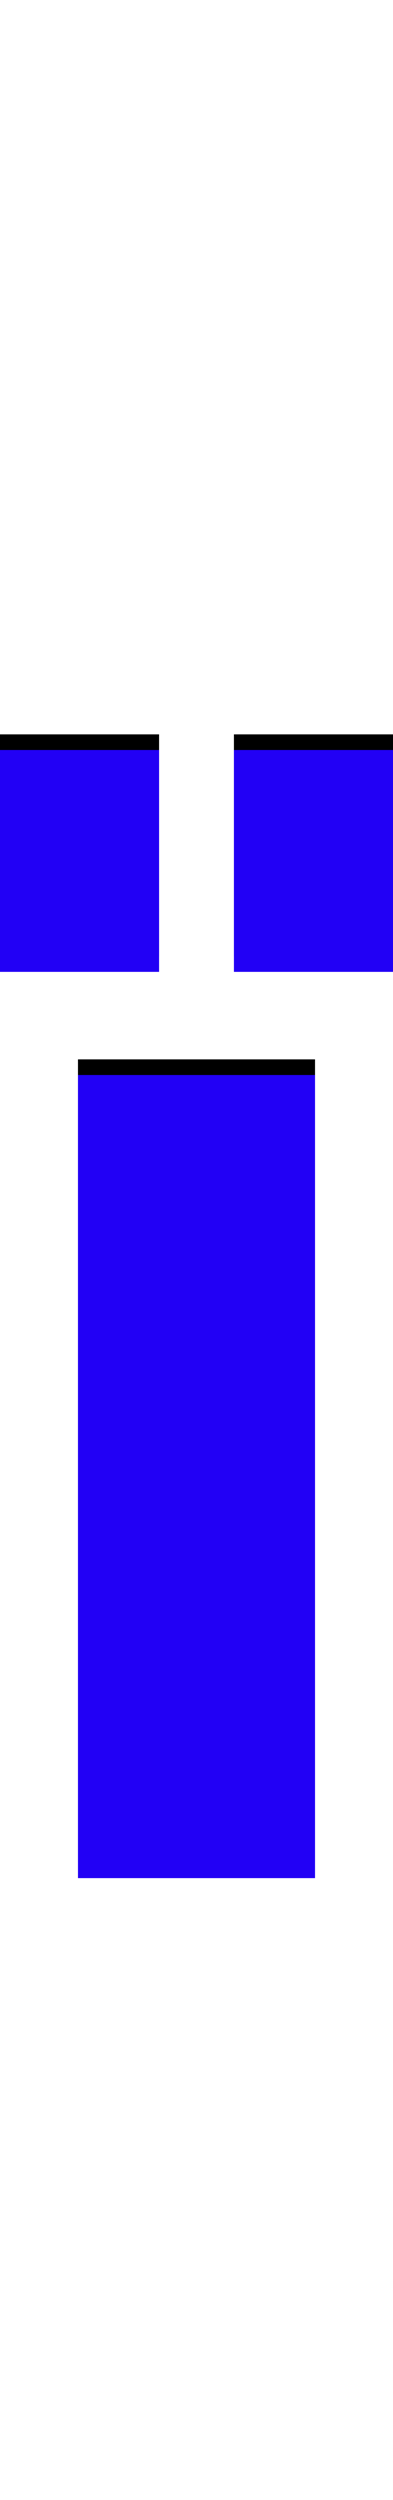 <svg xmlns="http://www.w3.org/2000/svg" id="glyph174" viewBox="0 0 252 1600">
  <defs/>
  <path fill="#000000" d="M150,612 L150,470 L302,470 L302,612 Z M-50,612 L-50,470 L102,470 L102,612 Z M50,678 L202,678 L202,1192 L50,1192 Z"/>
  <path fill="#2200f5" d="M150,622 L150,480 L302,480 L302,622 Z M-50,622 L-50,480 L102,480 L102,622 Z M50,688 L202,688 L202,1202 L50,1202 Z"/>
</svg>

